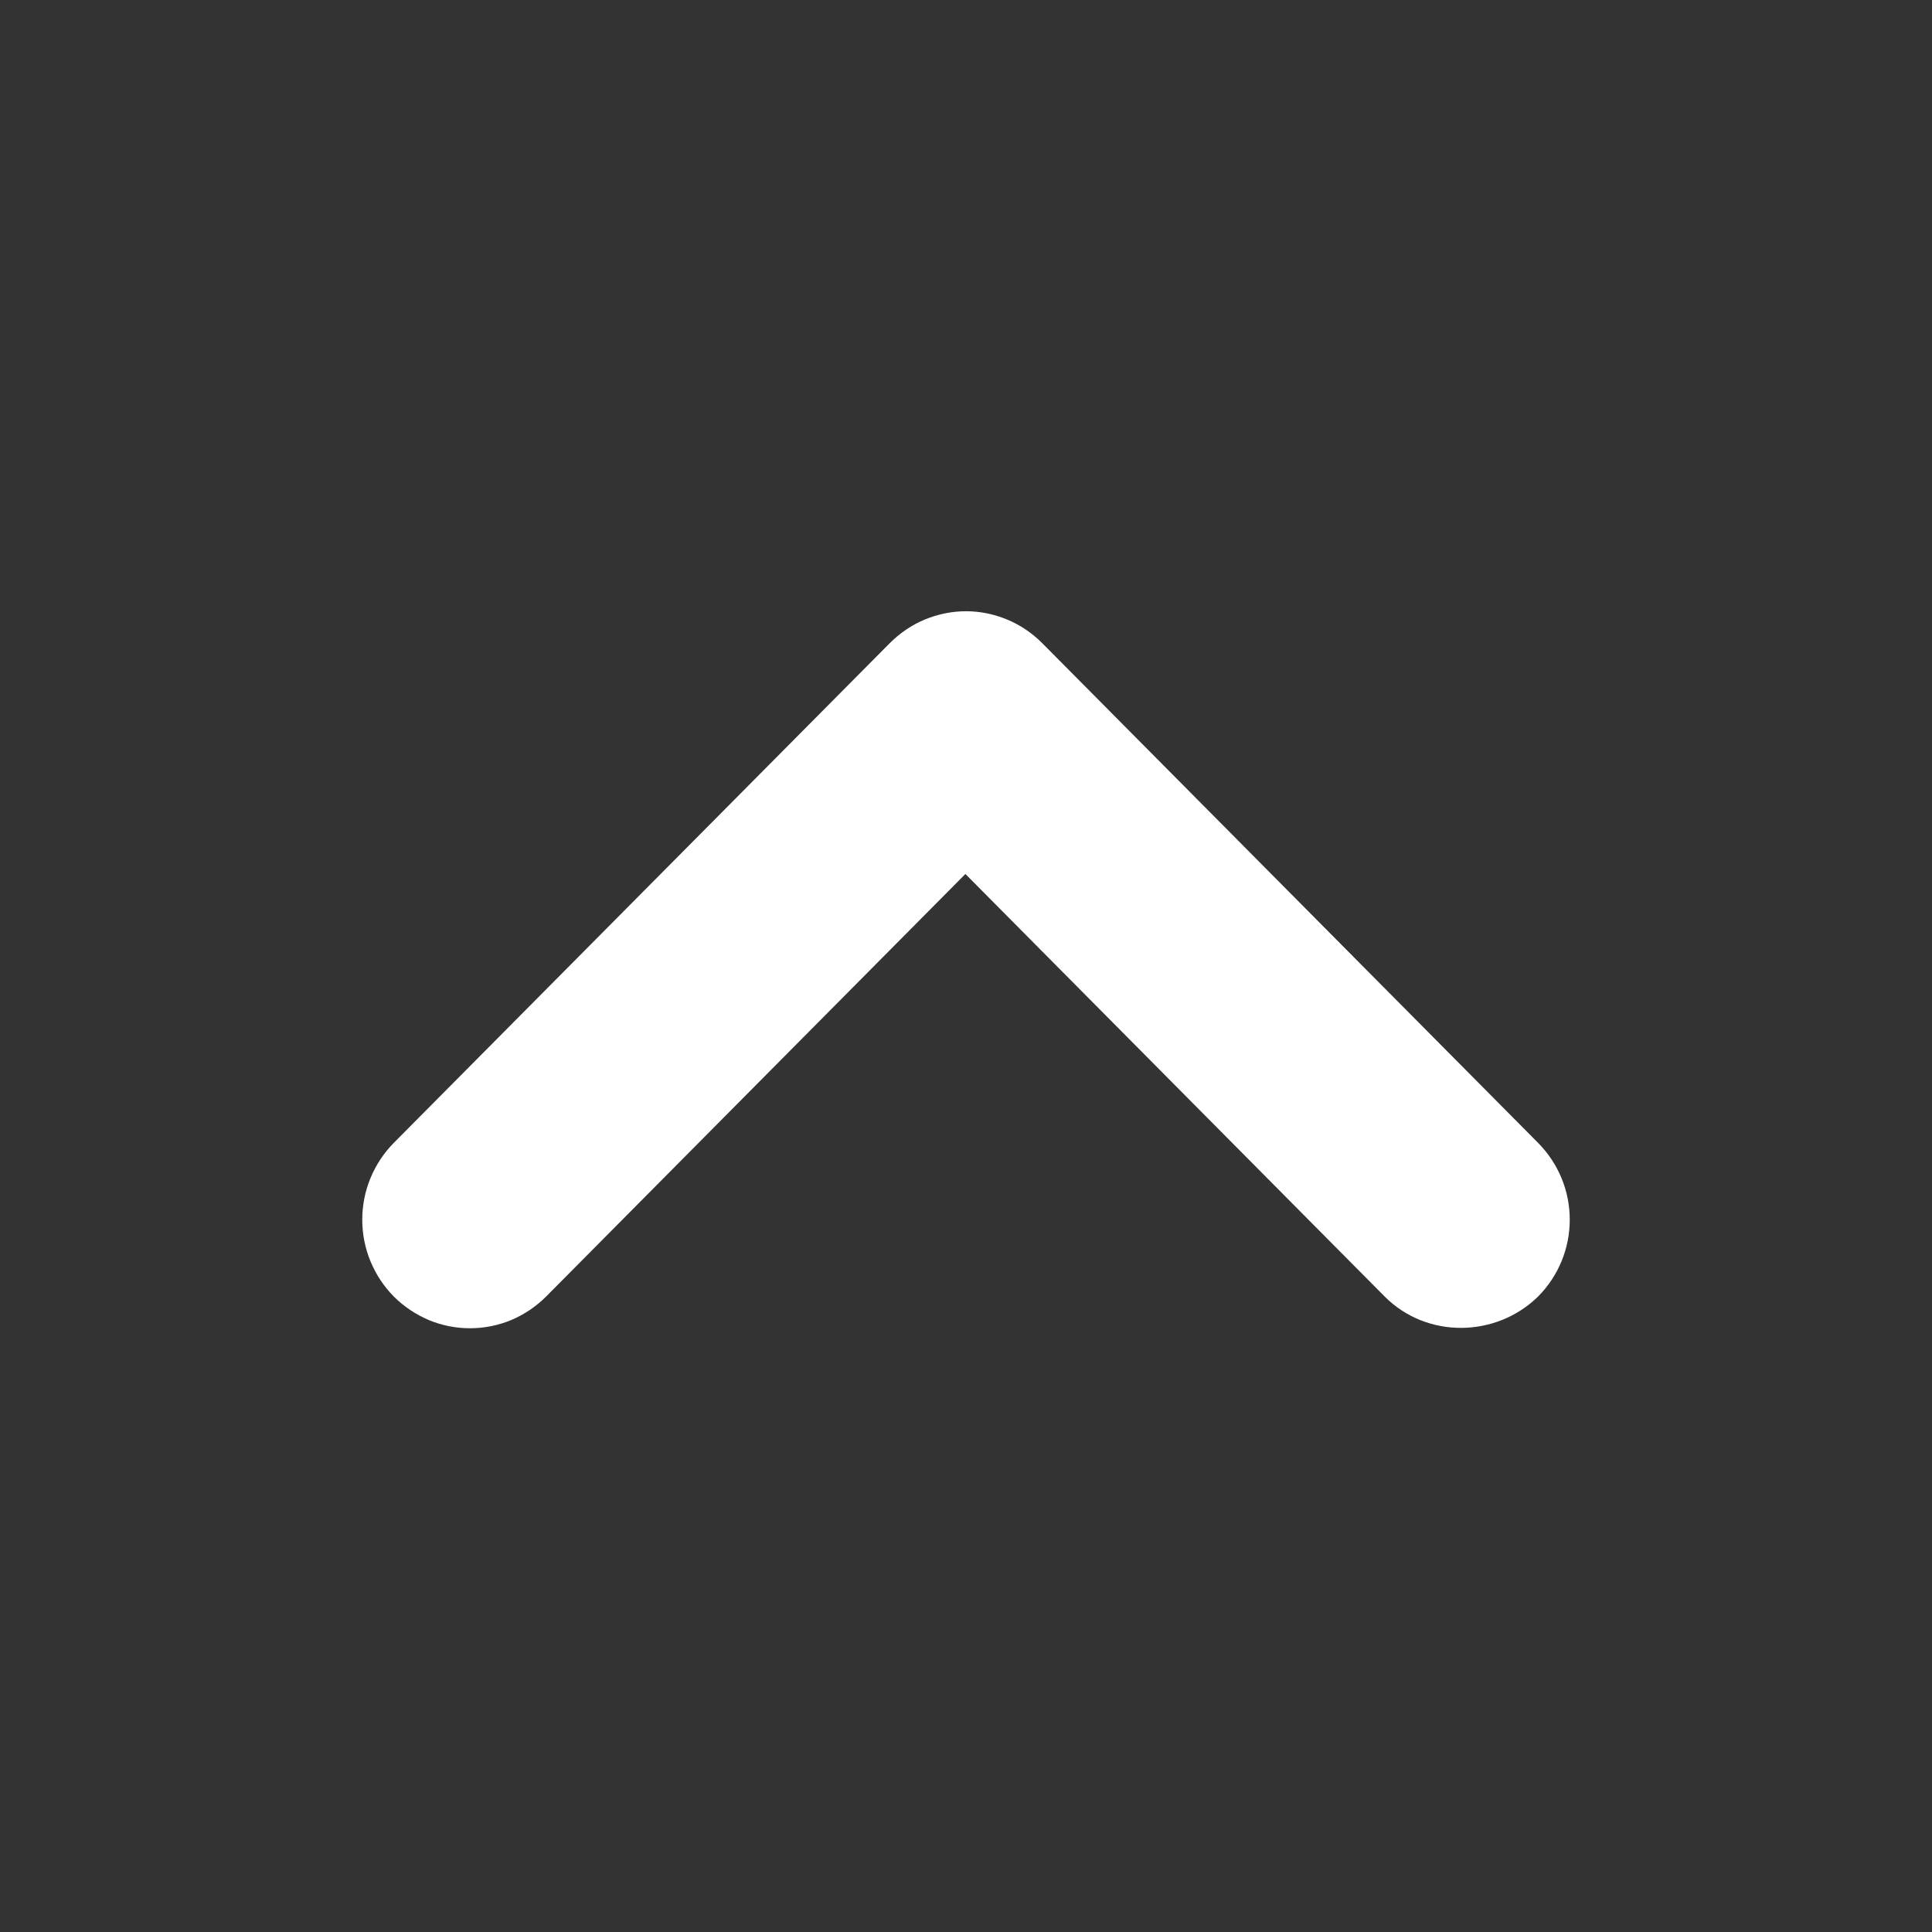 <svg width="16" height="16" viewBox="0 0 16 16" fill="none" xmlns="http://www.w3.org/2000/svg">
<rect x="0" y="0" width="16" height="16" fill="#333333" stroke="none"/>
<path d="M11.467 10.737L7.995 7.238L4.523 10.737C4.44 10.82 4.342 10.886 4.234 10.932C4.125 10.977 4.009 11 3.892 11C3.775 11 3.659 10.977 3.551 10.932C3.443 10.886 3.344 10.82 3.261 10.737C3.178 10.653 3.113 10.554 3.068 10.445C3.023 10.336 3 10.219 3 10.101C3 9.983 3.023 9.866 3.068 9.757C3.113 9.648 3.178 9.549 3.261 9.465L7.369 5.326C7.452 5.243 7.55 5.176 7.658 5.131C7.767 5.086 7.883 5.062 8 5.062C8.117 5.062 8.233 5.086 8.341 5.131C8.45 5.176 8.548 5.243 8.631 5.326L12.738 9.465C12.821 9.549 12.887 9.648 12.932 9.757C12.977 9.866 13 9.983 13 10.101C13 10.219 12.977 10.336 12.932 10.445C12.887 10.554 12.821 10.653 12.738 10.737C12.389 11.079 11.816 11.088 11.467 10.737Z" fill="white"/>
</svg>
